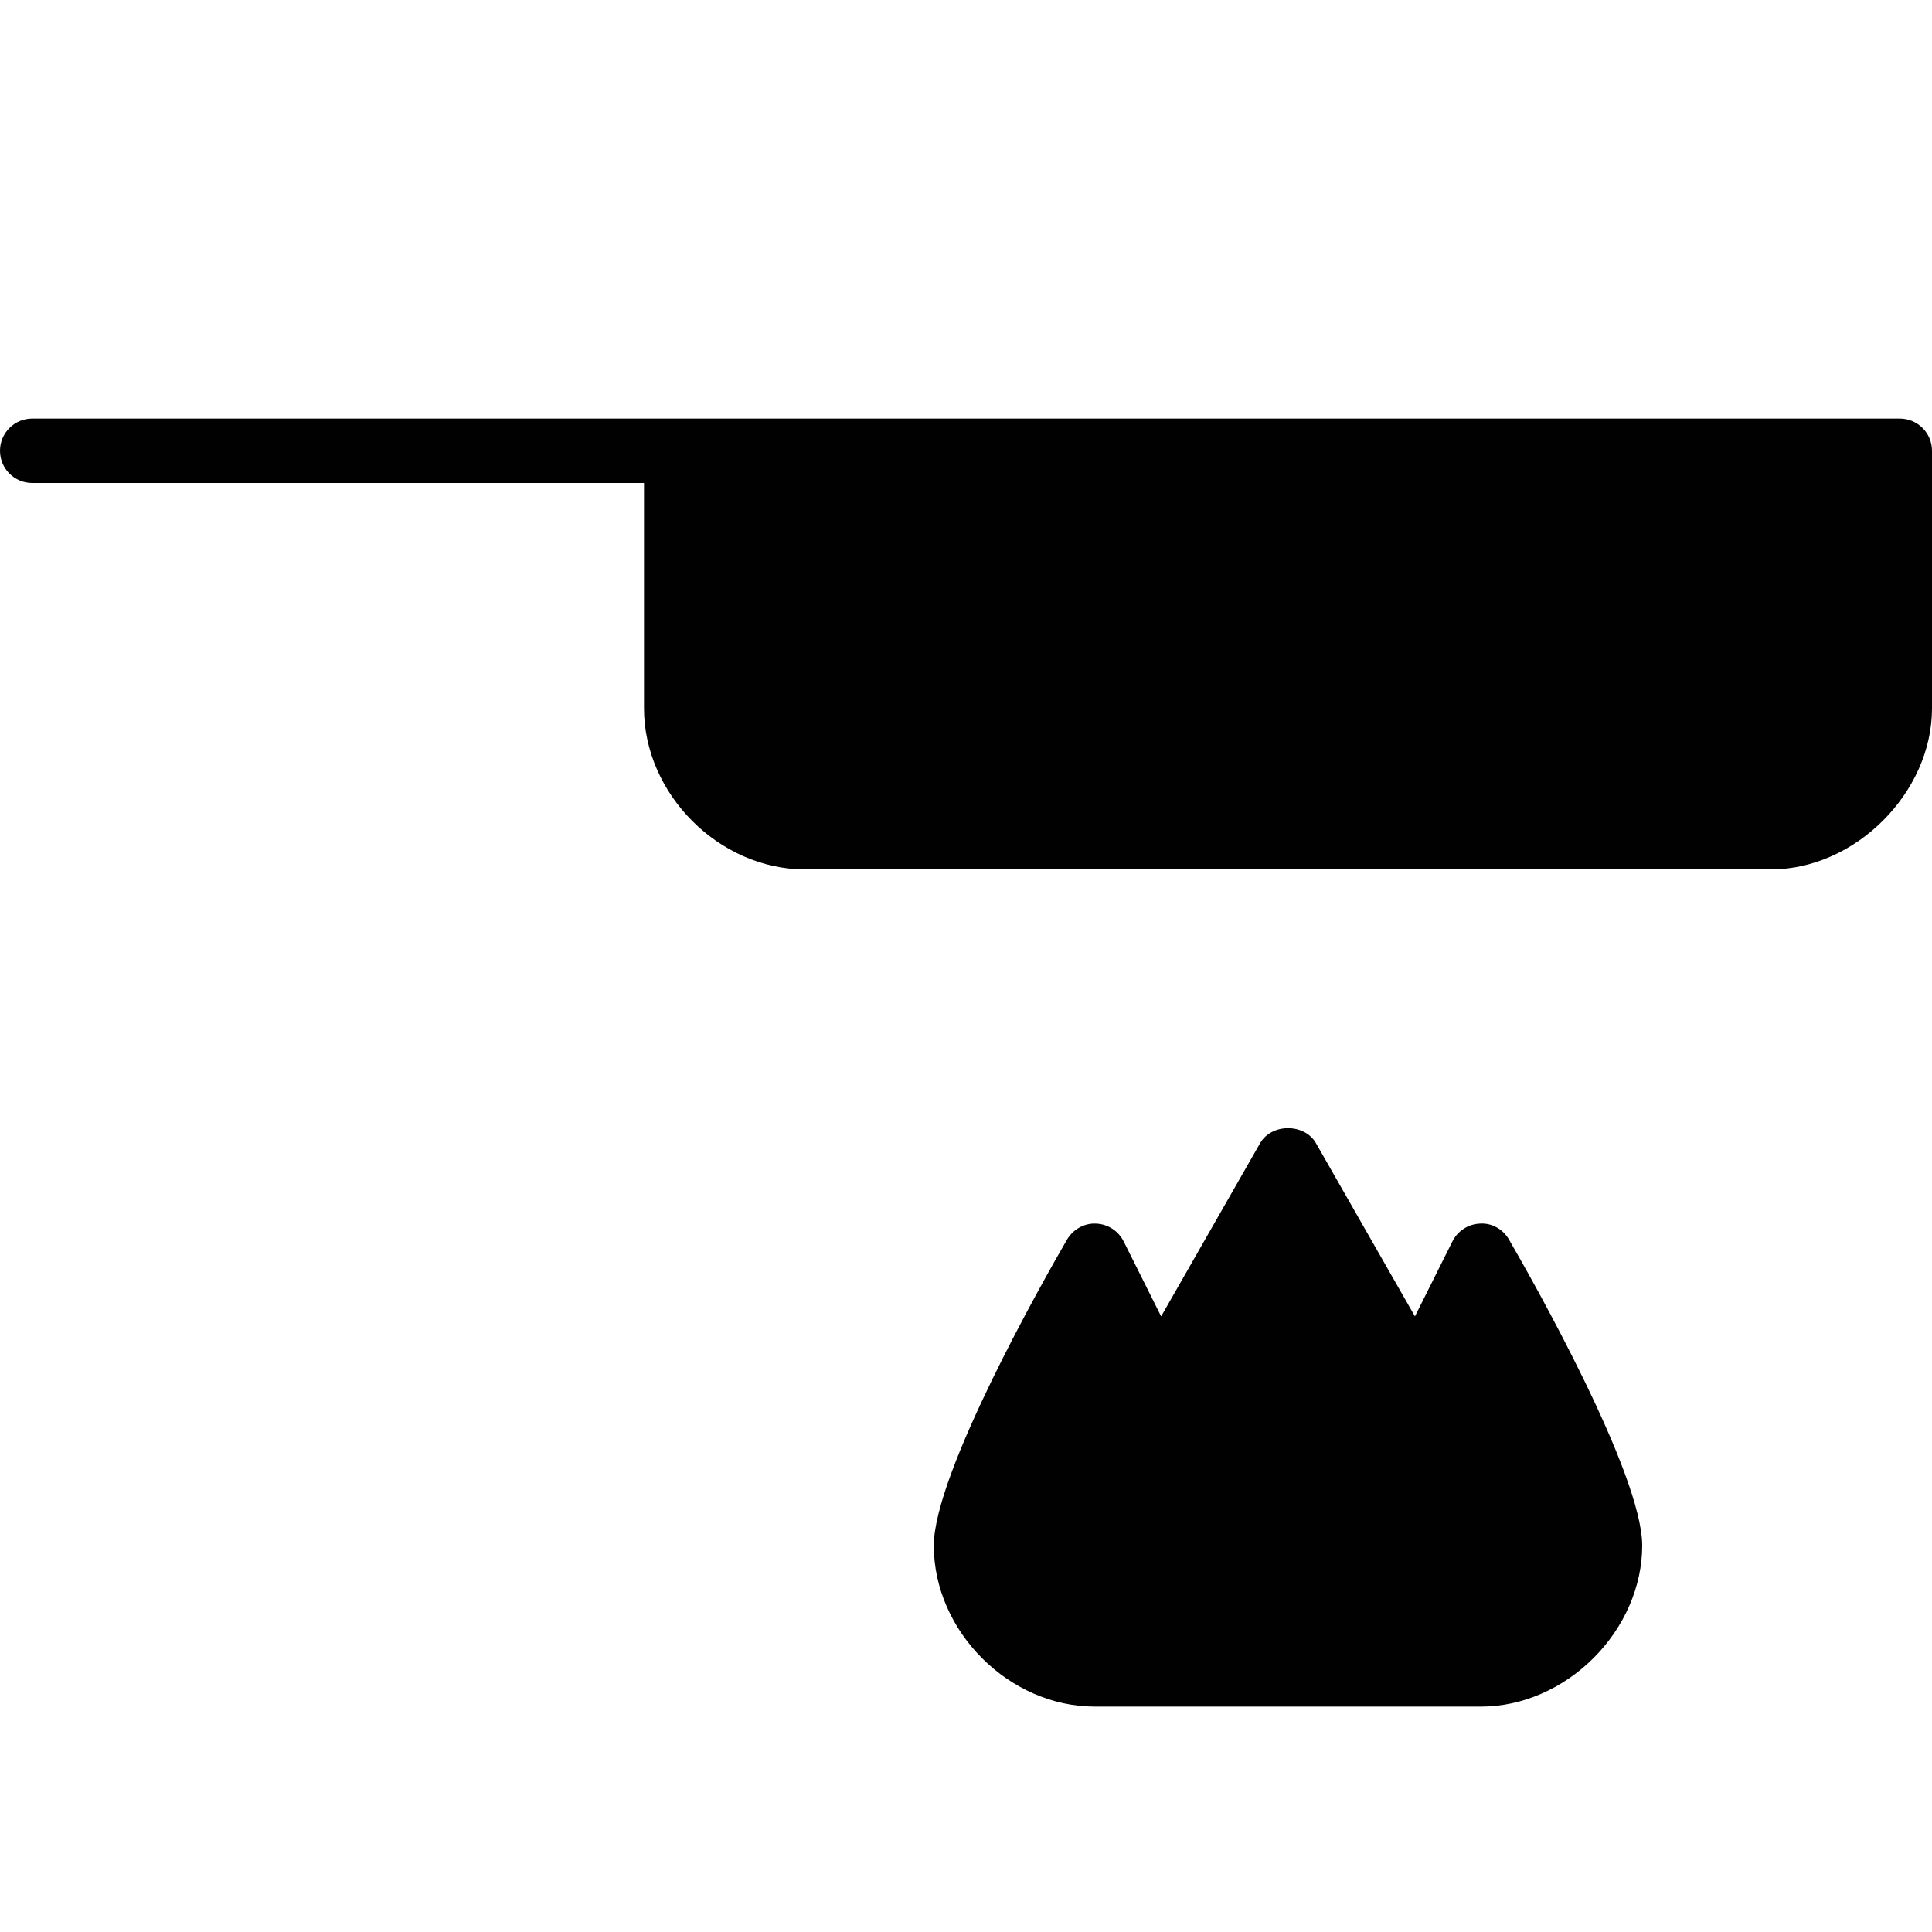 <?xml version="1.0" encoding="utf-8"?>
<!-- Generator: Adobe Illustrator 17.0.0, SVG Export Plug-In . SVG Version: 6.00 Build 0)  -->
<!DOCTYPE svg PUBLIC "-//W3C//DTD SVG 1.1//EN" "http://www.w3.org/Graphics/SVG/1.1/DTD/svg11.dtd">
<svg version="1.1" xmlns="http://www.w3.org/2000/svg" xmlns:xlink="http://www.w3.org/1999/xlink" x="0px" y="0px" width="60px"
	 height="60px" viewBox="0 0 60 60" enable-background="new 0 0 60 60" xml:space="preserve">
<g id="Layer_3">
	<g>
		<path fill="#010101" d="M59,13H21H1c-0.553,0-1,0.447-1,1c0,0.553,0.447,1,1,1h19v7c0,2.663,2.337,5,5,5h30c2.617,0,5-2.383,5-5
			v-8C60,13.447,59.553,13,59,13z"/>
		<path fill="#010101" d="M45.97,38c-0.368,0.012-0.699,0.224-0.864,0.553l-1.164,2.329l-3.073-5.378
			c-0.355-0.623-1.381-0.623-1.736,0l-3.073,5.378l-1.164-2.329c-0.165-0.329-0.496-0.541-0.864-0.553
			c-0.356-0.018-0.712,0.181-0.896,0.499C32.444,39.691,29,45.755,29,48c0,2.663,2.335,5,5,5h11.999h0.004
			c1.257,0,2.528-0.551,3.487-1.51c0.96-0.96,1.51-2.231,1.51-3.488c0-2.245-3.444-8.31-4.135-9.503
			C46.682,38.181,46.34,37.978,45.97,38z"/>
	</g>
</g>
<g id="nyt_x5F_exporter_x5F_info" display="none">
</g>
</svg>
